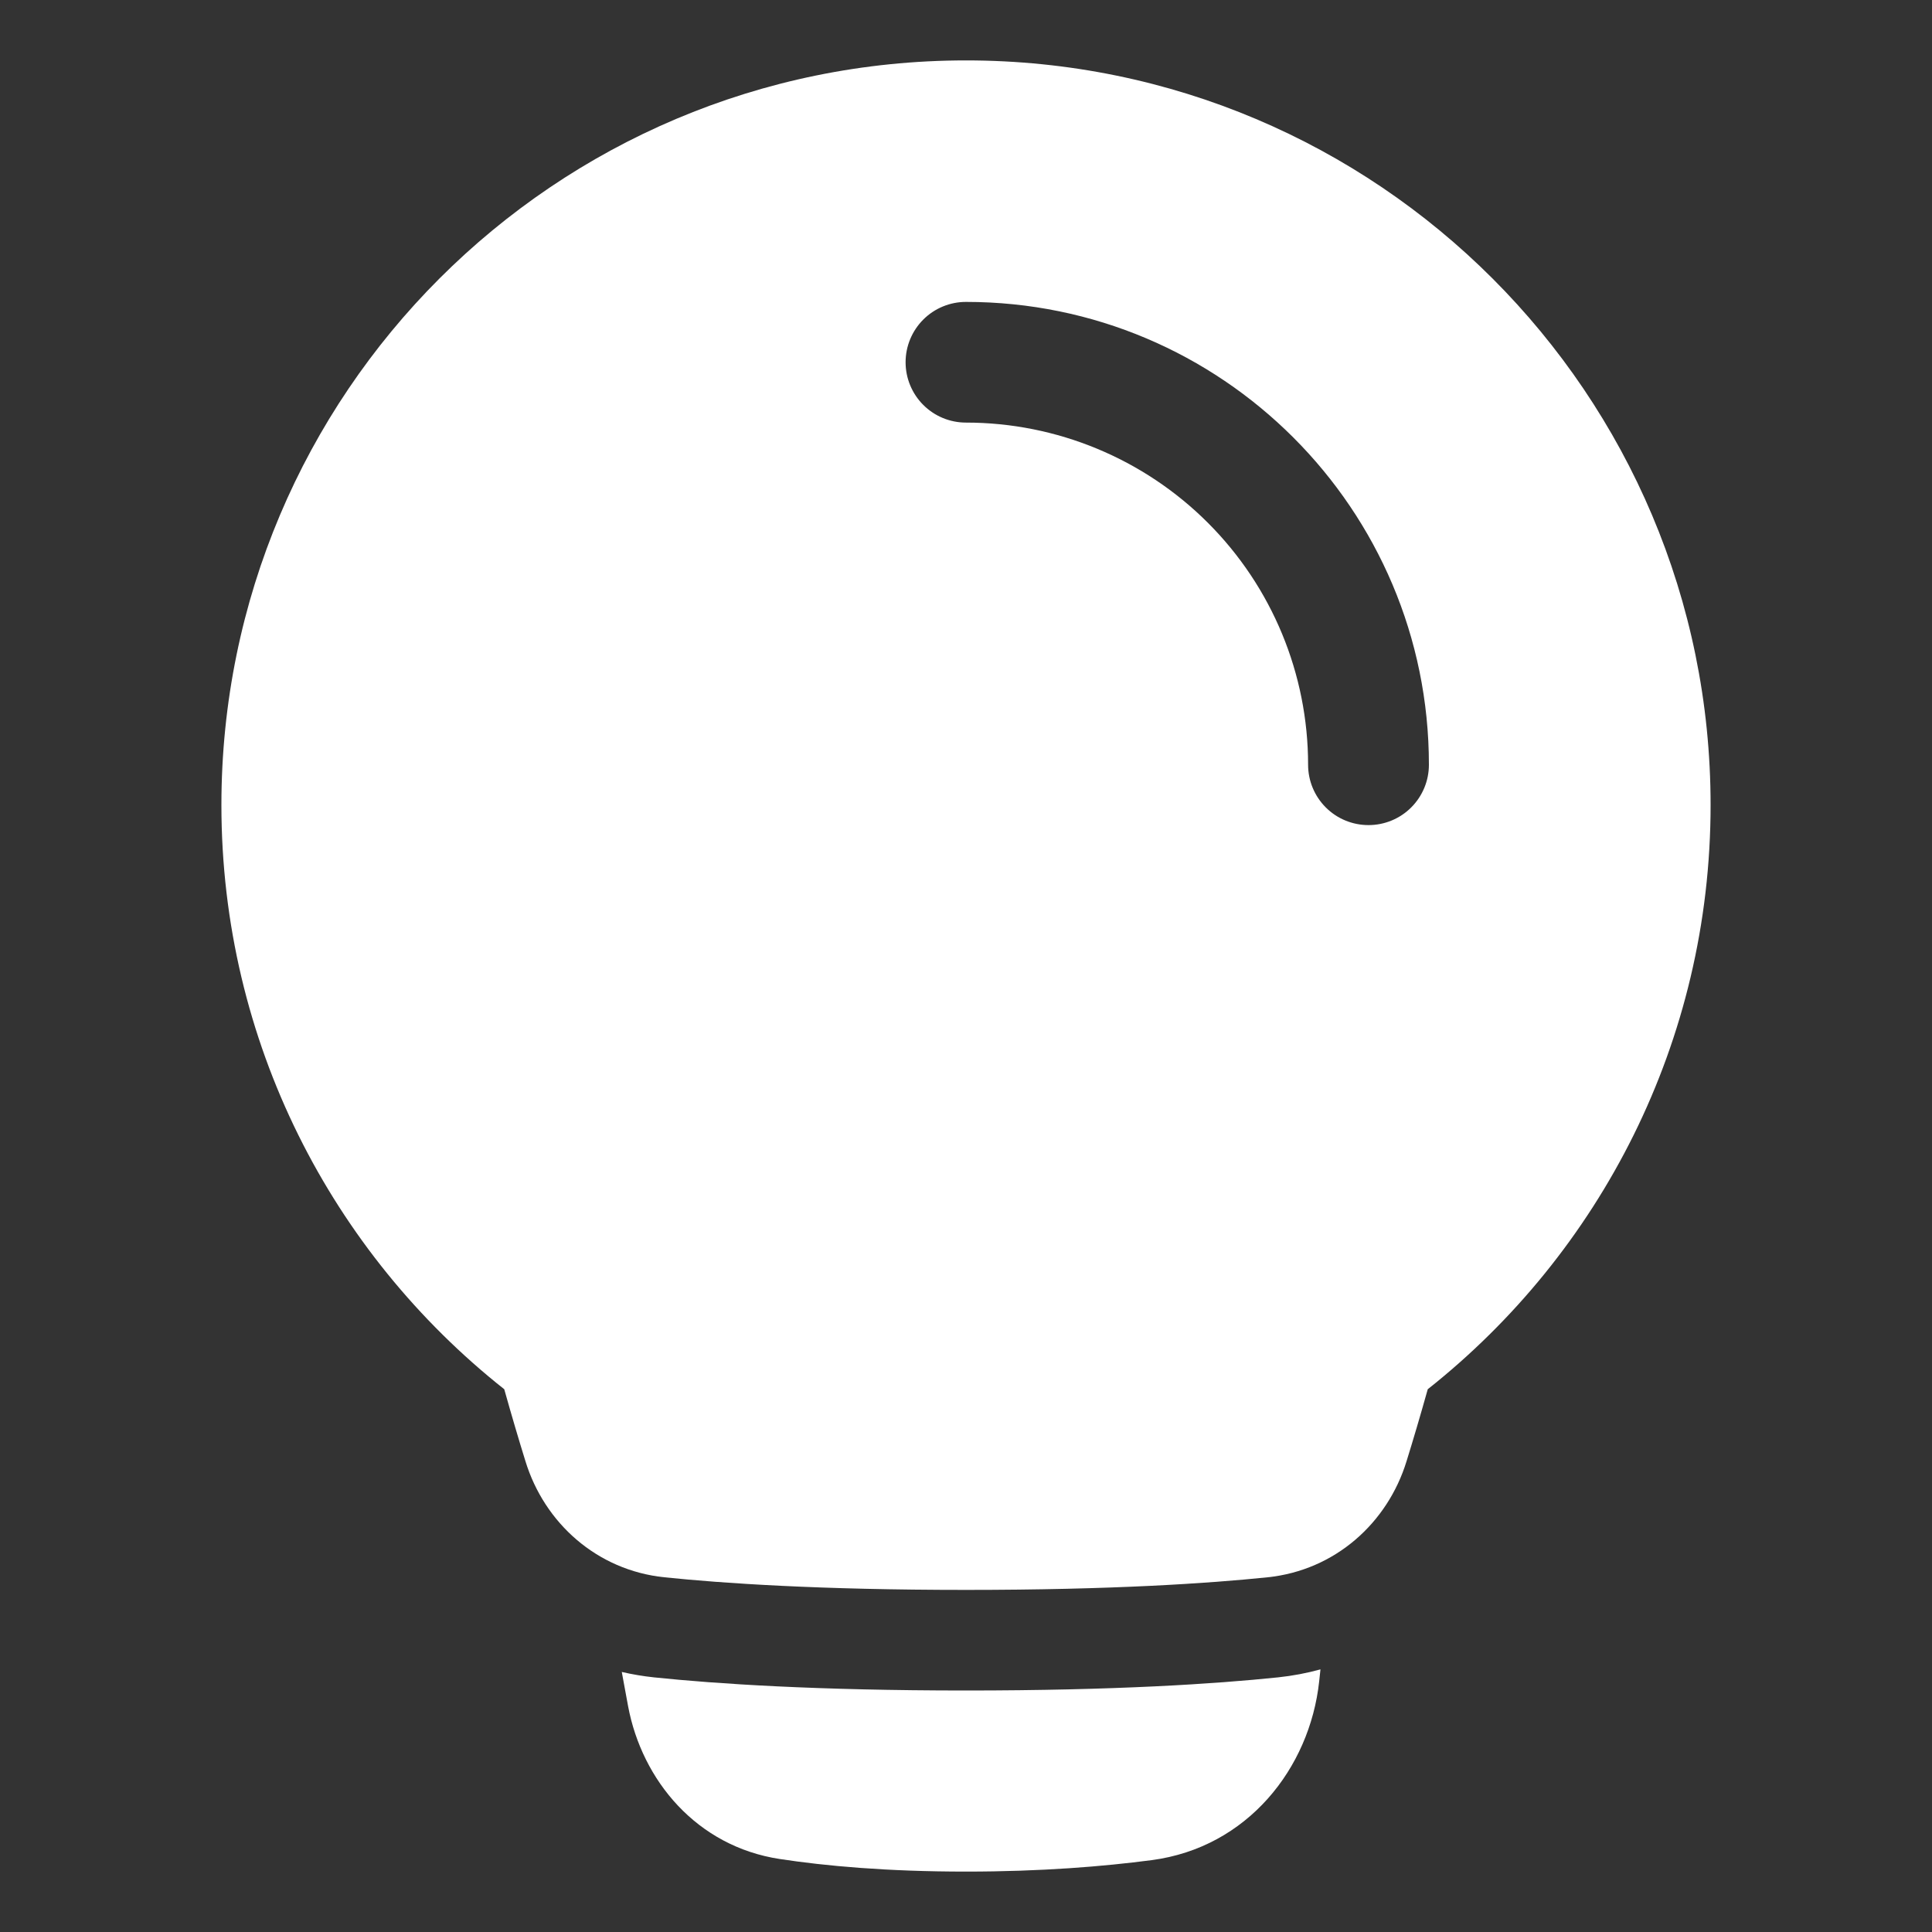 <svg width="30" height="30" viewBox="0 0 30 30" fill="none" xmlns="http://www.w3.org/2000/svg">
<rect x="0" y="0" width="30" height="30" fill="#333333" stroke="none"/>
<path fill-rule="evenodd" clip-rule="evenodd" d="M15 0.938C8.614 0.938 3.438 6.114 3.438 12.5C3.438 16.178 5.156 19.455 7.83 21.572C7.946 21.986 8.059 22.367 8.159 22.689C8.453 23.648 9.268 24.383 10.316 24.492C11.224 24.586 12.726 24.688 15 24.688C17.275 24.688 18.776 24.586 19.684 24.492C20.732 24.383 21.547 23.648 21.841 22.689C21.941 22.367 22.054 21.986 22.17 21.572C24.844 19.455 26.562 16.178 26.562 12.5C26.562 6.114 21.386 0.938 15 0.938ZM15 6.562C16.409 6.562 17.76 7.122 18.756 8.118C19.753 9.115 20.312 10.466 20.312 11.875C20.312 12.124 20.411 12.362 20.587 12.538C20.763 12.714 21.001 12.812 21.25 12.812C21.499 12.812 21.737 12.714 21.913 12.538C22.089 12.362 22.188 12.124 22.188 11.875C22.188 7.906 18.969 4.688 15 4.688C14.751 4.688 14.513 4.786 14.337 4.962C14.161 5.138 14.062 5.376 14.062 5.625C14.062 5.874 14.161 6.112 14.337 6.288C14.513 6.464 14.751 6.562 15 6.562ZM10.154 26.046C9.986 26.028 9.819 26 9.655 25.962C9.689 26.151 9.722 26.329 9.753 26.494C9.969 27.646 10.819 28.672 12.111 28.867C12.813 28.974 13.769 29.062 15 29.062C16.171 29.062 17.139 28.982 17.883 28.884C19.367 28.689 20.337 27.462 20.484 26.109L20.504 25.922C20.293 25.98 20.073 26.022 19.846 26.046C18.876 26.147 17.32 26.25 15 26.25C12.68 26.25 11.124 26.147 10.154 26.046Z" fill="white"/>
</svg>
